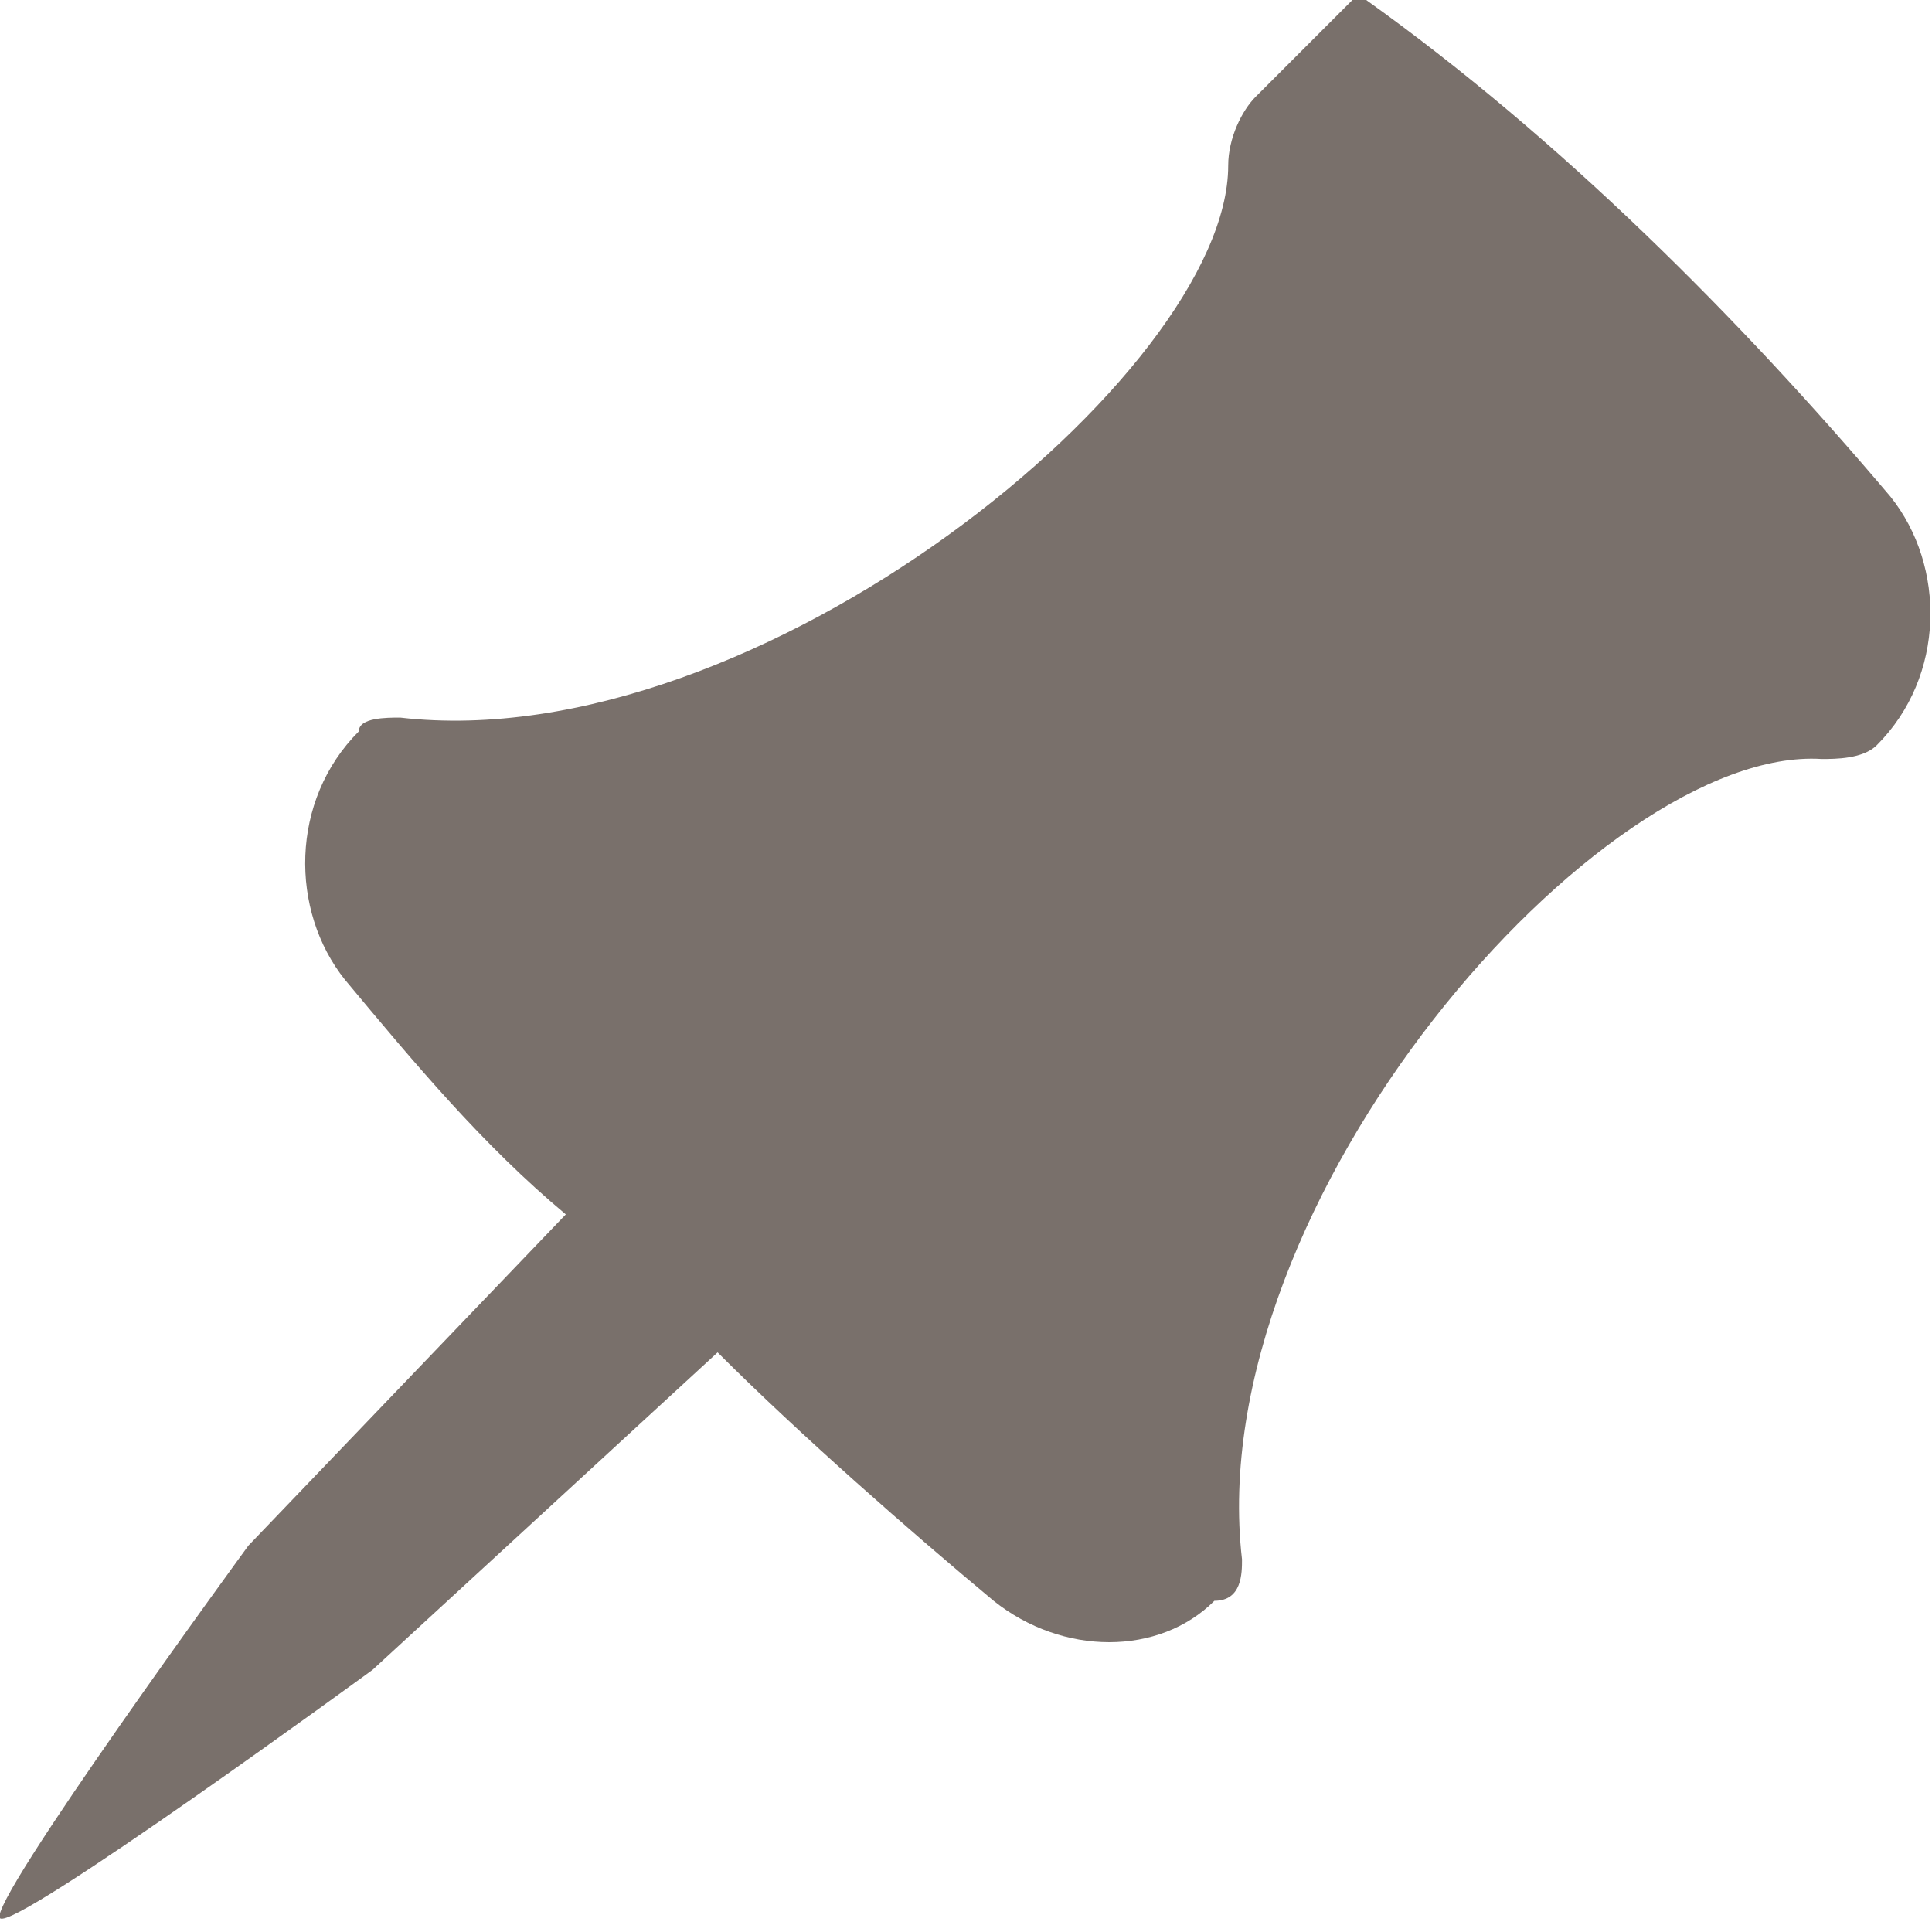 <?xml version="1.0" encoding="utf-8"?>
<!-- Generator: Adobe Illustrator 19.1.0, SVG Export Plug-In . SVG Version: 6.00 Build 0)  -->
<svg version="1.1" id="Layer_1" xmlns="http://www.w3.org/2000/svg" xmlns:xlink="http://www.w3.org/1999/xlink" x="0px" y="0px"
	 viewBox="-298 390 14 14" style="enable-background:new -298 390 14 14;" xml:space="preserve">
<style type="text/css">
	.svg-pin__grey-warm{fill:#79706B;}
</style>
<path class="svg-pin__grey-warm" d="M-284.3,393.6c-1.1-1.3-2.4-2.6-3.8-3.6h-0.1l-0.7,0.7c-0.1,0.1-0.2,0.3-0.2,0.5c0,1.5-3.4,4.3-6,4
	c-0.1,0-0.3,0-0.3,0.1c-0.5,0.5-0.5,1.3-0.1,1.8c0.5,0.6,1,1.2,1.6,1.7l-2.3,2.4c0,0-1.9,2.6-1.8,2.7s2.7-1.8,2.7-1.8l2.5-2.3
	c0.6,0.6,1.4,1.3,2,1.8c0.5,0.4,1.2,0.4,1.6,0l0,0c0.2,0,0.2-0.2,0.2-0.3c-0.3-2.6,2.6-5.9,4.2-5.8c0.1,0,0.3,0,0.4-0.1l0,0
	C-283.9,394.9-283.9,394.1-284.3,393.6z"/>
</svg>
